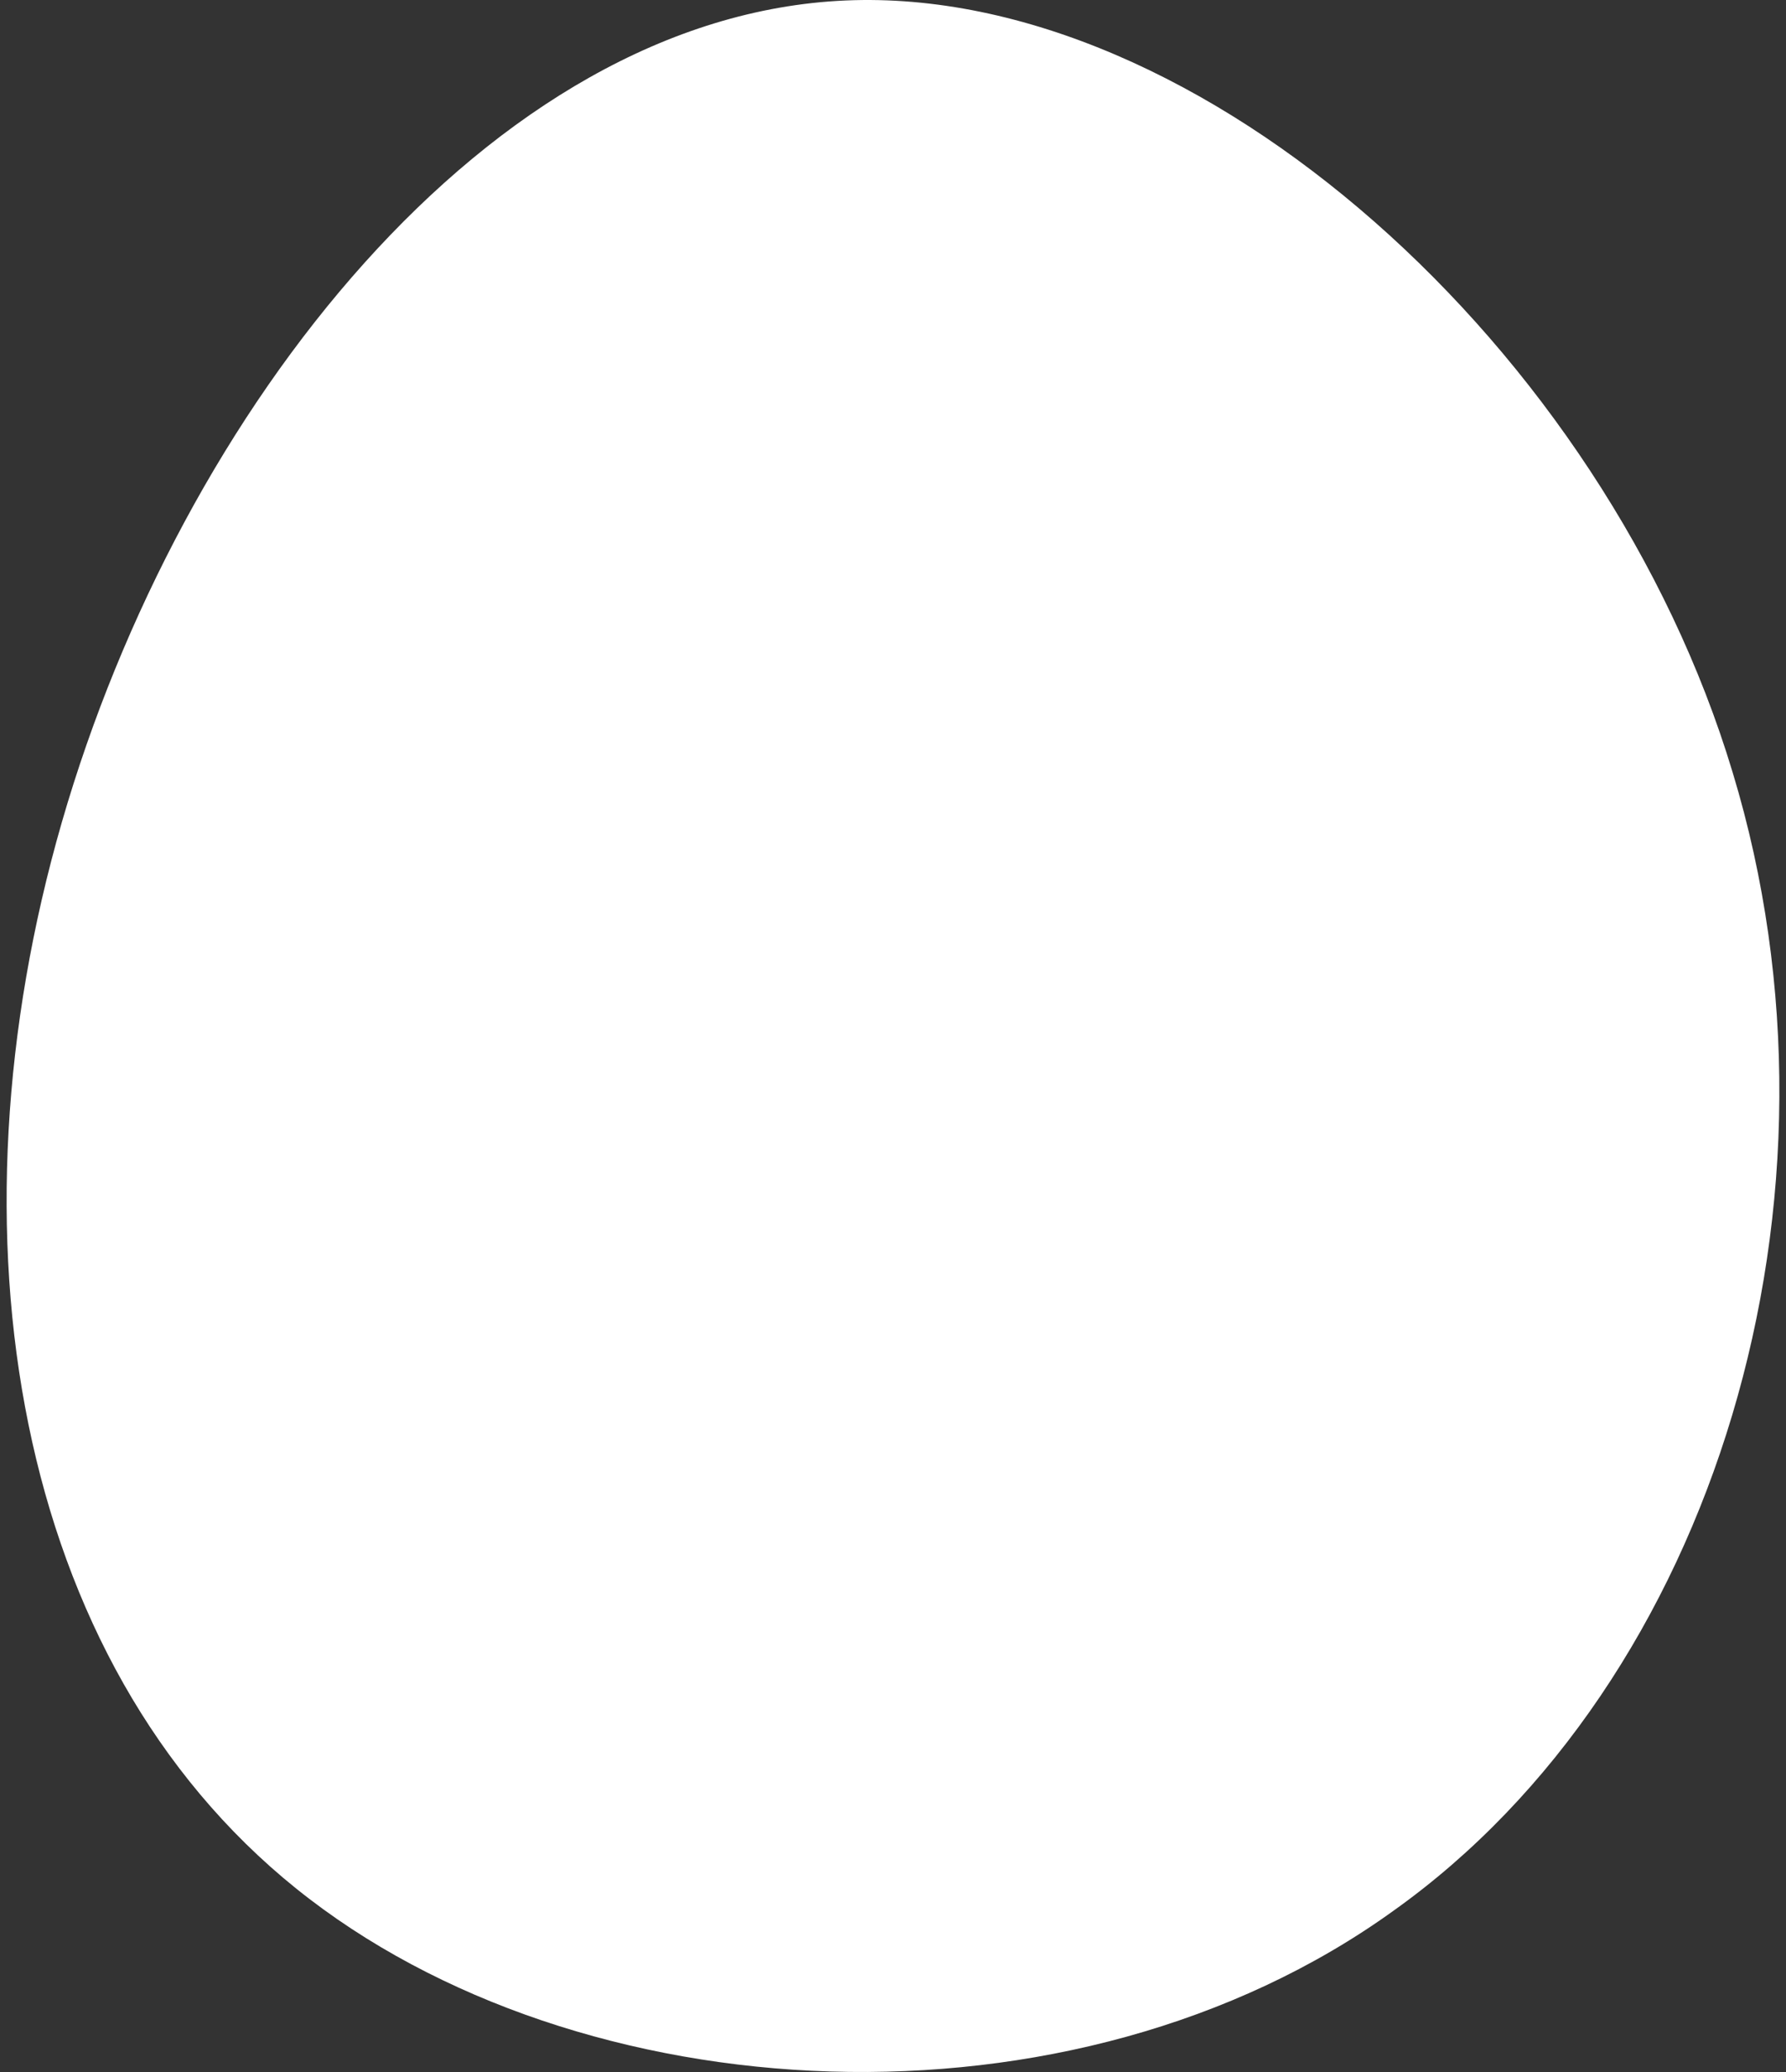 <svg width="250" height="290" viewBox="0 0 250 290" fill="none" xmlns="http://www.w3.org/2000/svg">
<rect x="0" y="0" width="250" height="290" fill="#333333" stroke="none"/>
<path d="M242.523 108.081C260.606 167.634 240.113 235.384 195.027 267.451C150.183 299.758 80.988 296.142 41.448 264.316C1.908 232.491 -7.977 172.697 8.659 115.073C25.295 57.45 68.451 2.237 118.358 0.067C168.024 -2.103 224.682 48.77 242.523 108.081Z" fill="white"/>
</svg>
